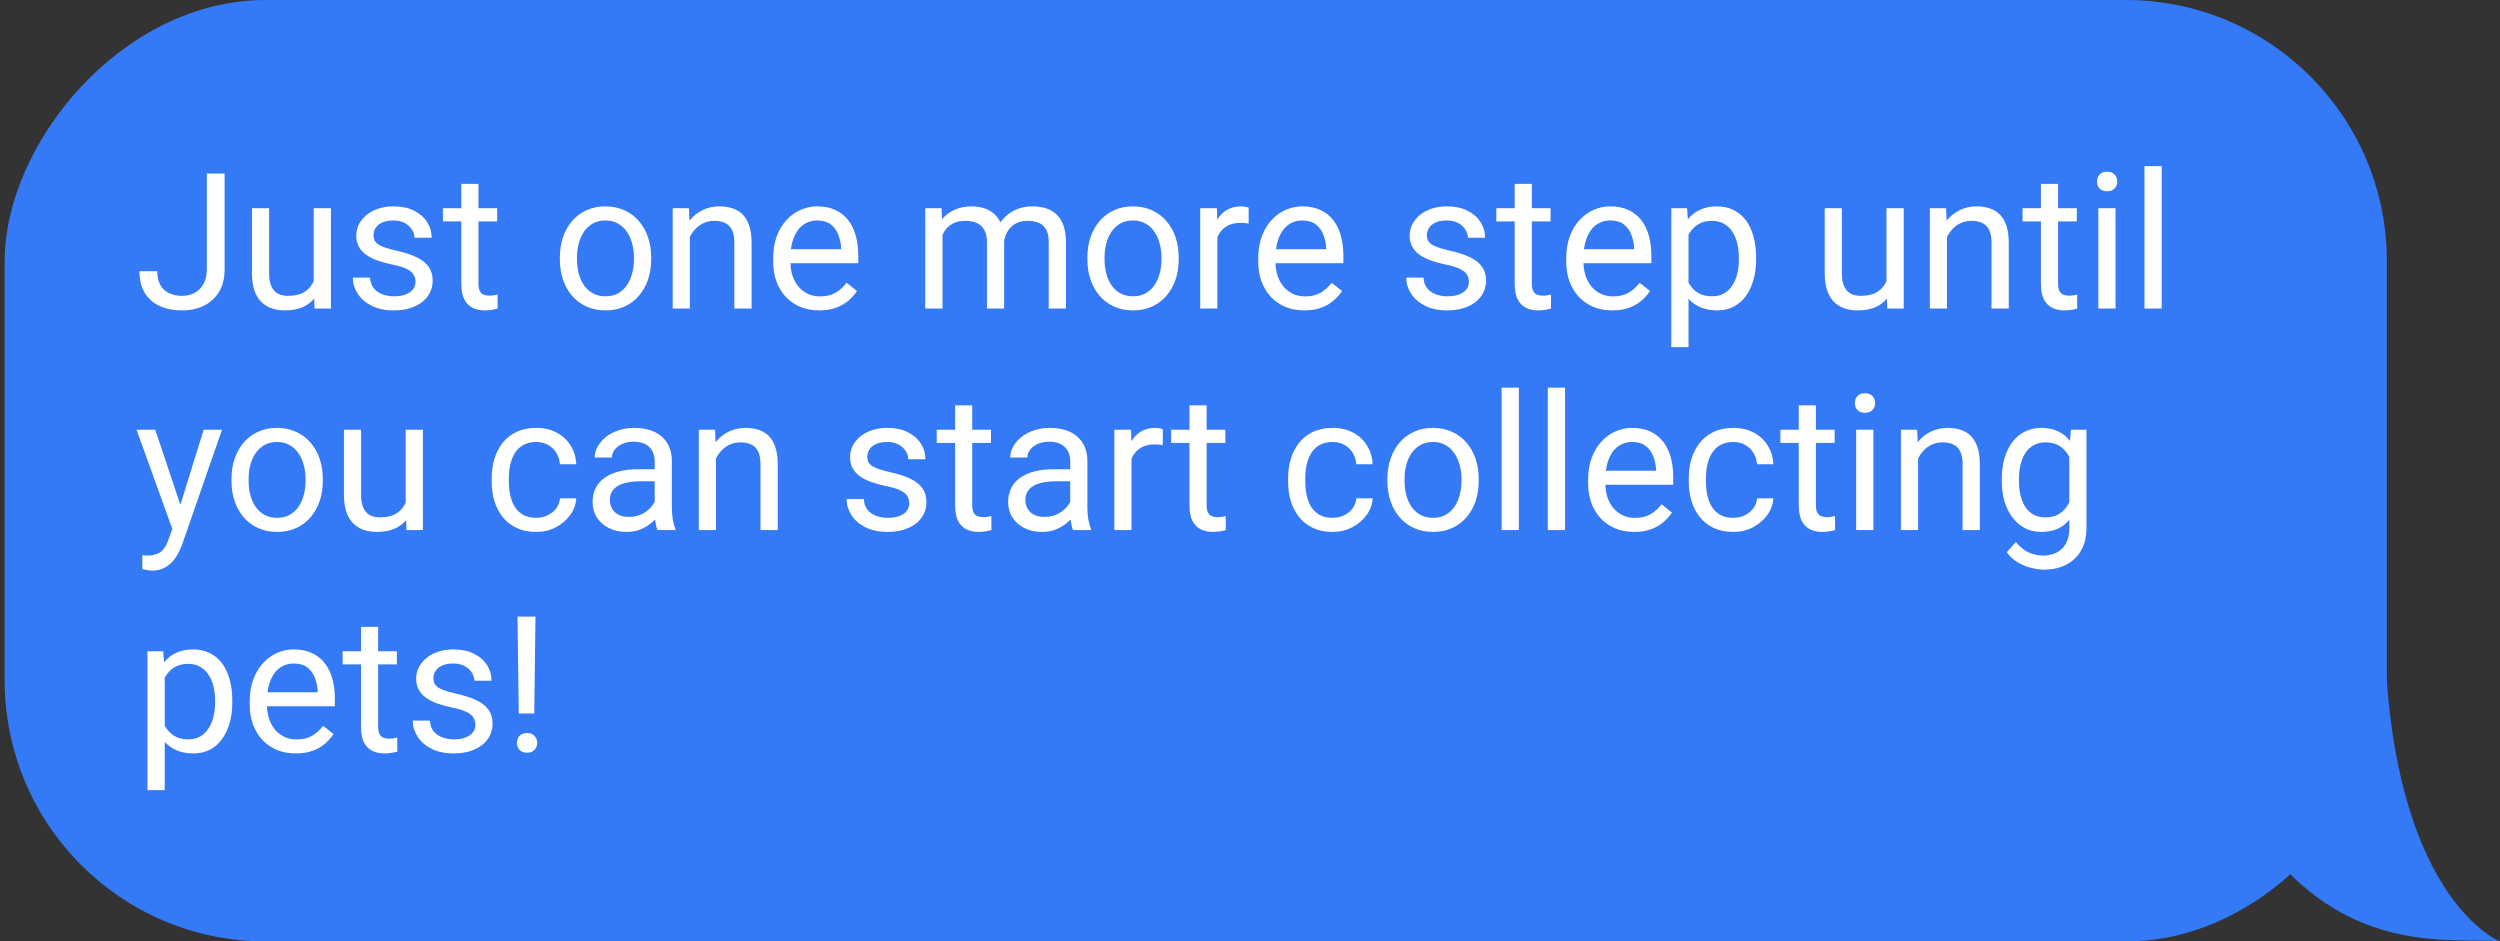 <svg width="316" height="119" viewBox="0 0 316 119" fill="none" xmlns="http://www.w3.org/2000/svg">
<rect x="0" y="0" width="316" height="119" fill="#333333" stroke="none"/>
<rect width="301.11" height="119" rx="33" transform="matrix(-1 0 0 1 301.699 0)" fill="#3479F6"/>
<path d="M316 119C316 119 299.911 112.753 301.5 72C297.925 79.607 280.758 102.22 290 111C300 120.5 311 118.5 316 119Z" fill="#3479F6"/>
<path d="M26.141 34.02V21.938H28.391V34.02C28.391 35.145 28.16 36.094 27.699 36.867C27.238 37.641 26.602 38.23 25.789 38.637C24.984 39.035 24.059 39.234 23.012 39.234C21.965 39.234 21.035 39.055 20.223 38.695C19.41 38.336 18.773 37.789 18.312 37.055C17.852 36.32 17.621 35.395 17.621 34.277H19.883C19.883 34.996 20.016 35.586 20.281 36.047C20.547 36.508 20.914 36.848 21.383 37.066C21.859 37.285 22.402 37.395 23.012 37.395C23.605 37.395 24.137 37.27 24.605 37.02C25.082 36.762 25.457 36.383 25.73 35.883C26.004 35.375 26.141 34.754 26.141 34.02ZM39.652 36.07V26.32H41.832V39H39.758L39.652 36.07ZM40.062 33.398L40.965 33.375C40.965 34.219 40.875 35 40.695 35.719C40.523 36.43 40.242 37.047 39.852 37.57C39.461 38.094 38.949 38.504 38.316 38.801C37.684 39.09 36.914 39.234 36.008 39.234C35.391 39.234 34.824 39.145 34.309 38.965C33.801 38.785 33.363 38.508 32.996 38.133C32.629 37.758 32.344 37.27 32.141 36.668C31.945 36.066 31.848 35.344 31.848 34.5V26.32H34.016V34.523C34.016 35.094 34.078 35.566 34.203 35.941C34.336 36.309 34.512 36.602 34.73 36.82C34.957 37.031 35.207 37.18 35.48 37.266C35.762 37.352 36.051 37.395 36.348 37.395C37.27 37.395 38 37.219 38.539 36.867C39.078 36.508 39.465 36.027 39.699 35.426C39.941 34.816 40.062 34.141 40.062 33.398ZM52.52 35.637C52.52 35.324 52.449 35.035 52.309 34.77C52.176 34.496 51.898 34.25 51.477 34.031C51.062 33.805 50.438 33.609 49.602 33.445C48.898 33.297 48.262 33.121 47.691 32.918C47.129 32.715 46.648 32.469 46.25 32.18C45.859 31.891 45.559 31.551 45.348 31.16C45.137 30.77 45.031 30.312 45.031 29.789C45.031 29.289 45.141 28.816 45.359 28.371C45.586 27.926 45.902 27.531 46.309 27.188C46.723 26.844 47.219 26.574 47.797 26.379C48.375 26.184 49.02 26.086 49.73 26.086C50.746 26.086 51.613 26.266 52.332 26.625C53.051 26.984 53.602 27.465 53.984 28.066C54.367 28.66 54.559 29.32 54.559 30.047H52.391C52.391 29.695 52.285 29.355 52.074 29.027C51.871 28.691 51.57 28.414 51.172 28.195C50.781 27.977 50.301 27.867 49.73 27.867C49.129 27.867 48.641 27.961 48.266 28.148C47.898 28.328 47.629 28.559 47.457 28.84C47.293 29.121 47.211 29.418 47.211 29.73C47.211 29.965 47.25 30.176 47.328 30.363C47.414 30.543 47.562 30.711 47.773 30.867C47.984 31.016 48.281 31.156 48.664 31.289C49.047 31.422 49.535 31.555 50.129 31.688C51.168 31.922 52.023 32.203 52.695 32.531C53.367 32.859 53.867 33.262 54.195 33.738C54.523 34.215 54.688 34.793 54.688 35.473C54.688 36.027 54.57 36.535 54.336 36.996C54.109 37.457 53.777 37.855 53.34 38.191C52.91 38.52 52.395 38.777 51.793 38.965C51.199 39.145 50.531 39.234 49.789 39.234C48.672 39.234 47.727 39.035 46.953 38.637C46.18 38.238 45.594 37.723 45.195 37.09C44.797 36.457 44.598 35.789 44.598 35.086H46.777C46.809 35.68 46.98 36.152 47.293 36.504C47.605 36.848 47.988 37.094 48.441 37.242C48.895 37.383 49.344 37.453 49.789 37.453C50.383 37.453 50.879 37.375 51.277 37.219C51.684 37.062 51.992 36.848 52.203 36.574C52.414 36.301 52.52 35.988 52.52 35.637ZM62.844 26.32V27.984H55.988V26.32H62.844ZM58.309 23.238H60.477V35.859C60.477 36.289 60.543 36.613 60.676 36.832C60.809 37.051 60.98 37.195 61.191 37.266C61.402 37.336 61.629 37.371 61.871 37.371C62.051 37.371 62.238 37.355 62.434 37.324C62.637 37.285 62.789 37.254 62.891 37.23L62.902 39C62.73 39.055 62.504 39.105 62.223 39.152C61.949 39.207 61.617 39.234 61.227 39.234C60.695 39.234 60.207 39.129 59.762 38.918C59.316 38.707 58.961 38.355 58.695 37.863C58.438 37.363 58.309 36.691 58.309 35.848V23.238ZM70.766 32.801V32.531C70.766 31.617 70.898 30.77 71.164 29.988C71.43 29.199 71.812 28.516 72.312 27.938C72.812 27.352 73.418 26.898 74.129 26.578C74.84 26.25 75.637 26.086 76.519 26.086C77.41 26.086 78.211 26.25 78.922 26.578C79.641 26.898 80.25 27.352 80.75 27.938C81.258 28.516 81.644 29.199 81.91 29.988C82.176 30.77 82.309 31.617 82.309 32.531V32.801C82.309 33.715 82.176 34.562 81.91 35.344C81.644 36.125 81.258 36.809 80.75 37.395C80.25 37.973 79.644 38.426 78.934 38.754C78.231 39.074 77.434 39.234 76.543 39.234C75.652 39.234 74.852 39.074 74.141 38.754C73.43 38.426 72.82 37.973 72.312 37.395C71.812 36.809 71.43 36.125 71.164 35.344C70.898 34.562 70.766 33.715 70.766 32.801ZM72.934 32.531V32.801C72.934 33.434 73.008 34.031 73.156 34.594C73.305 35.148 73.527 35.641 73.824 36.07C74.129 36.5 74.508 36.84 74.961 37.09C75.414 37.332 75.941 37.453 76.543 37.453C77.137 37.453 77.656 37.332 78.102 37.09C78.555 36.84 78.93 36.5 79.227 36.07C79.523 35.641 79.746 35.148 79.894 34.594C80.051 34.031 80.129 33.434 80.129 32.801V32.531C80.129 31.906 80.051 31.316 79.894 30.762C79.746 30.199 79.519 29.703 79.215 29.273C78.918 28.836 78.543 28.492 78.09 28.242C77.644 27.992 77.121 27.867 76.519 27.867C75.926 27.867 75.402 27.992 74.949 28.242C74.504 28.492 74.129 28.836 73.824 29.273C73.527 29.703 73.305 30.199 73.156 30.762C73.008 31.316 72.934 31.906 72.934 32.531ZM87.195 29.027V39H85.027V26.32H87.078L87.195 29.027ZM86.68 32.18L85.777 32.145C85.785 31.277 85.914 30.477 86.164 29.742C86.414 29 86.766 28.355 87.219 27.809C87.672 27.262 88.211 26.84 88.836 26.543C89.469 26.238 90.168 26.086 90.934 26.086C91.559 26.086 92.121 26.172 92.621 26.344C93.121 26.508 93.547 26.773 93.898 27.141C94.258 27.508 94.531 27.984 94.719 28.57C94.906 29.148 95 29.855 95 30.691V39H92.82V30.668C92.82 30.004 92.723 29.473 92.527 29.074C92.332 28.668 92.047 28.375 91.672 28.195C91.297 28.008 90.836 27.914 90.289 27.914C89.75 27.914 89.258 28.027 88.812 28.254C88.375 28.48 87.996 28.793 87.676 29.191C87.363 29.59 87.117 30.047 86.938 30.562C86.766 31.07 86.68 31.609 86.68 32.18ZM103.555 39.234C102.672 39.234 101.871 39.086 101.152 38.789C100.441 38.484 99.828 38.059 99.312 37.512C98.805 36.965 98.414 36.316 98.141 35.566C97.867 34.816 97.731 33.996 97.731 33.105V32.613C97.731 31.582 97.883 30.664 98.188 29.859C98.492 29.047 98.906 28.359 99.43 27.797C99.953 27.234 100.547 26.809 101.211 26.52C101.875 26.23 102.562 26.086 103.273 26.086C104.18 26.086 104.961 26.242 105.617 26.555C106.281 26.867 106.824 27.305 107.246 27.867C107.668 28.422 107.98 29.078 108.184 29.836C108.387 30.586 108.488 31.406 108.488 32.297V33.27H99.019V31.5H106.32V31.336C106.289 30.773 106.172 30.227 105.969 29.695C105.773 29.164 105.461 28.727 105.031 28.383C104.602 28.039 104.016 27.867 103.273 27.867C102.781 27.867 102.328 27.973 101.914 28.184C101.5 28.387 101.145 28.691 100.848 29.098C100.551 29.504 100.32 30 100.156 30.586C99.992 31.172 99.91 31.848 99.91 32.613V33.105C99.91 33.707 99.992 34.273 100.156 34.805C100.328 35.328 100.574 35.789 100.895 36.188C101.223 36.586 101.617 36.898 102.078 37.125C102.547 37.352 103.078 37.465 103.672 37.465C104.438 37.465 105.086 37.309 105.617 36.996C106.148 36.684 106.613 36.266 107.012 35.742L108.324 36.785C108.051 37.199 107.703 37.594 107.281 37.969C106.859 38.344 106.34 38.648 105.723 38.883C105.113 39.117 104.391 39.234 103.555 39.234ZM119.129 28.84V39H116.949V26.32H119.012L119.129 28.84ZM118.684 32.18L117.676 32.145C117.684 31.277 117.797 30.477 118.016 29.742C118.234 29 118.559 28.355 118.988 27.809C119.418 27.262 119.953 26.84 120.594 26.543C121.234 26.238 121.977 26.086 122.82 26.086C123.414 26.086 123.961 26.172 124.461 26.344C124.961 26.508 125.395 26.77 125.762 27.129C126.129 27.488 126.414 27.949 126.617 28.512C126.82 29.074 126.922 29.754 126.922 30.551V39H124.754V30.656C124.754 29.992 124.641 29.461 124.414 29.062C124.195 28.664 123.883 28.375 123.477 28.195C123.07 28.008 122.594 27.914 122.047 27.914C121.406 27.914 120.871 28.027 120.441 28.254C120.012 28.48 119.668 28.793 119.41 29.191C119.152 29.59 118.965 30.047 118.848 30.562C118.738 31.07 118.684 31.609 118.684 32.18ZM126.898 30.984L125.445 31.43C125.453 30.734 125.566 30.066 125.785 29.426C126.012 28.785 126.336 28.215 126.758 27.715C127.188 27.215 127.715 26.82 128.34 26.531C128.965 26.234 129.68 26.086 130.484 26.086C131.164 26.086 131.766 26.176 132.289 26.355C132.82 26.535 133.266 26.812 133.625 27.188C133.992 27.555 134.27 28.027 134.457 28.605C134.645 29.184 134.738 29.871 134.738 30.668V39H132.559V30.645C132.559 29.934 132.445 29.383 132.219 28.992C132 28.594 131.688 28.316 131.281 28.16C130.883 27.996 130.406 27.914 129.852 27.914C129.375 27.914 128.953 27.996 128.586 28.16C128.219 28.324 127.91 28.551 127.66 28.84C127.41 29.121 127.219 29.445 127.086 29.812C126.961 30.18 126.898 30.57 126.898 30.984ZM137.445 32.801V32.531C137.445 31.617 137.578 30.77 137.844 29.988C138.109 29.199 138.492 28.516 138.992 27.938C139.492 27.352 140.098 26.898 140.809 26.578C141.52 26.25 142.316 26.086 143.199 26.086C144.09 26.086 144.891 26.25 145.602 26.578C146.32 26.898 146.93 27.352 147.43 27.938C147.938 28.516 148.324 29.199 148.59 29.988C148.855 30.77 148.988 31.617 148.988 32.531V32.801C148.988 33.715 148.855 34.562 148.59 35.344C148.324 36.125 147.938 36.809 147.43 37.395C146.93 37.973 146.324 38.426 145.613 38.754C144.91 39.074 144.113 39.234 143.223 39.234C142.332 39.234 141.531 39.074 140.82 38.754C140.109 38.426 139.5 37.973 138.992 37.395C138.492 36.809 138.109 36.125 137.844 35.344C137.578 34.562 137.445 33.715 137.445 32.801ZM139.613 32.531V32.801C139.613 33.434 139.688 34.031 139.836 34.594C139.984 35.148 140.207 35.641 140.504 36.07C140.809 36.5 141.188 36.84 141.641 37.09C142.094 37.332 142.621 37.453 143.223 37.453C143.816 37.453 144.336 37.332 144.781 37.09C145.234 36.84 145.609 36.5 145.906 36.07C146.203 35.641 146.426 35.148 146.574 34.594C146.73 34.031 146.809 33.434 146.809 32.801V32.531C146.809 31.906 146.73 31.316 146.574 30.762C146.426 30.199 146.199 29.703 145.895 29.273C145.598 28.836 145.223 28.492 144.77 28.242C144.324 27.992 143.801 27.867 143.199 27.867C142.605 27.867 142.082 27.992 141.629 28.242C141.184 28.492 140.809 28.836 140.504 29.273C140.207 29.703 139.984 30.199 139.836 30.762C139.688 31.316 139.613 31.906 139.613 32.531ZM153.875 28.312V39H151.707V26.32H153.816L153.875 28.312ZM157.836 26.25L157.824 28.266C157.645 28.227 157.473 28.203 157.309 28.195C157.152 28.18 156.973 28.172 156.77 28.172C156.27 28.172 155.828 28.25 155.445 28.406C155.062 28.562 154.738 28.781 154.473 29.062C154.207 29.344 153.996 29.68 153.84 30.07C153.691 30.453 153.594 30.875 153.547 31.336L152.938 31.688C152.938 30.922 153.012 30.203 153.16 29.531C153.316 28.859 153.555 28.266 153.875 27.75C154.195 27.227 154.602 26.82 155.094 26.531C155.594 26.234 156.188 26.086 156.875 26.086C157.031 26.086 157.211 26.105 157.414 26.145C157.617 26.176 157.758 26.211 157.836 26.25ZM164.867 39.234C163.984 39.234 163.184 39.086 162.465 38.789C161.754 38.484 161.141 38.059 160.625 37.512C160.117 36.965 159.727 36.316 159.453 35.566C159.18 34.816 159.043 33.996 159.043 33.105V32.613C159.043 31.582 159.195 30.664 159.5 29.859C159.805 29.047 160.219 28.359 160.742 27.797C161.266 27.234 161.859 26.809 162.523 26.52C163.188 26.23 163.875 26.086 164.586 26.086C165.492 26.086 166.273 26.242 166.93 26.555C167.594 26.867 168.137 27.305 168.559 27.867C168.98 28.422 169.293 29.078 169.496 29.836C169.699 30.586 169.801 31.406 169.801 32.297V33.27H160.332V31.5H167.633V31.336C167.602 30.773 167.484 30.227 167.281 29.695C167.086 29.164 166.773 28.727 166.344 28.383C165.914 28.039 165.328 27.867 164.586 27.867C164.094 27.867 163.641 27.973 163.227 28.184C162.812 28.387 162.457 28.691 162.16 29.098C161.863 29.504 161.633 30 161.469 30.586C161.305 31.172 161.223 31.848 161.223 32.613V33.105C161.223 33.707 161.305 34.273 161.469 34.805C161.641 35.328 161.887 35.789 162.207 36.188C162.535 36.586 162.93 36.898 163.391 37.125C163.859 37.352 164.391 37.465 164.984 37.465C165.75 37.465 166.398 37.309 166.93 36.996C167.461 36.684 167.926 36.266 168.324 35.742L169.637 36.785C169.363 37.199 169.016 37.594 168.594 37.969C168.172 38.344 167.652 38.648 167.035 38.883C166.426 39.117 165.703 39.234 164.867 39.234ZM185.668 35.637C185.668 35.324 185.598 35.035 185.457 34.77C185.324 34.496 185.047 34.25 184.625 34.031C184.211 33.805 183.586 33.609 182.75 33.445C182.047 33.297 181.41 33.121 180.84 32.918C180.277 32.715 179.797 32.469 179.398 32.18C179.008 31.891 178.707 31.551 178.496 31.16C178.285 30.77 178.18 30.312 178.18 29.789C178.18 29.289 178.289 28.816 178.508 28.371C178.734 27.926 179.051 27.531 179.457 27.188C179.871 26.844 180.367 26.574 180.945 26.379C181.523 26.184 182.168 26.086 182.879 26.086C183.895 26.086 184.762 26.266 185.48 26.625C186.199 26.984 186.75 27.465 187.133 28.066C187.516 28.66 187.707 29.32 187.707 30.047H185.539C185.539 29.695 185.434 29.355 185.223 29.027C185.02 28.691 184.719 28.414 184.32 28.195C183.93 27.977 183.449 27.867 182.879 27.867C182.277 27.867 181.789 27.961 181.414 28.148C181.047 28.328 180.777 28.559 180.605 28.84C180.441 29.121 180.359 29.418 180.359 29.73C180.359 29.965 180.398 30.176 180.477 30.363C180.562 30.543 180.711 30.711 180.922 30.867C181.133 31.016 181.43 31.156 181.812 31.289C182.195 31.422 182.684 31.555 183.277 31.688C184.316 31.922 185.172 32.203 185.844 32.531C186.516 32.859 187.016 33.262 187.344 33.738C187.672 34.215 187.836 34.793 187.836 35.473C187.836 36.027 187.719 36.535 187.484 36.996C187.258 37.457 186.926 37.855 186.488 38.191C186.059 38.52 185.543 38.777 184.941 38.965C184.348 39.145 183.68 39.234 182.938 39.234C181.82 39.234 180.875 39.035 180.102 38.637C179.328 38.238 178.742 37.723 178.344 37.09C177.945 36.457 177.746 35.789 177.746 35.086H179.926C179.957 35.68 180.129 36.152 180.441 36.504C180.754 36.848 181.137 37.094 181.59 37.242C182.043 37.383 182.492 37.453 182.938 37.453C183.531 37.453 184.027 37.375 184.426 37.219C184.832 37.062 185.141 36.848 185.352 36.574C185.562 36.301 185.668 35.988 185.668 35.637ZM195.992 26.32V27.984H189.137V26.32H195.992ZM191.457 23.238H193.625V35.859C193.625 36.289 193.691 36.613 193.824 36.832C193.957 37.051 194.129 37.195 194.34 37.266C194.551 37.336 194.777 37.371 195.02 37.371C195.199 37.371 195.387 37.355 195.582 37.324C195.785 37.285 195.938 37.254 196.039 37.23L196.051 39C195.879 39.055 195.652 39.105 195.371 39.152C195.098 39.207 194.766 39.234 194.375 39.234C193.844 39.234 193.355 39.129 192.91 38.918C192.465 38.707 192.109 38.355 191.844 37.863C191.586 37.363 191.457 36.691 191.457 35.848V23.238ZM203.797 39.234C202.914 39.234 202.113 39.086 201.395 38.789C200.684 38.484 200.07 38.059 199.555 37.512C199.047 36.965 198.656 36.316 198.383 35.566C198.109 34.816 197.973 33.996 197.973 33.105V32.613C197.973 31.582 198.125 30.664 198.43 29.859C198.734 29.047 199.148 28.359 199.672 27.797C200.195 27.234 200.789 26.809 201.453 26.52C202.117 26.23 202.805 26.086 203.516 26.086C204.422 26.086 205.203 26.242 205.859 26.555C206.523 26.867 207.066 27.305 207.488 27.867C207.91 28.422 208.223 29.078 208.426 29.836C208.629 30.586 208.73 31.406 208.73 32.297V33.27H199.262V31.5H206.562V31.336C206.531 30.773 206.414 30.227 206.211 29.695C206.016 29.164 205.703 28.727 205.273 28.383C204.844 28.039 204.258 27.867 203.516 27.867C203.023 27.867 202.57 27.973 202.156 28.184C201.742 28.387 201.387 28.691 201.09 29.098C200.793 29.504 200.562 30 200.398 30.586C200.234 31.172 200.152 31.848 200.152 32.613V33.105C200.152 33.707 200.234 34.273 200.398 34.805C200.57 35.328 200.816 35.789 201.137 36.188C201.465 36.586 201.859 36.898 202.32 37.125C202.789 37.352 203.32 37.465 203.914 37.465C204.68 37.465 205.328 37.309 205.859 36.996C206.391 36.684 206.855 36.266 207.254 35.742L208.566 36.785C208.293 37.199 207.945 37.594 207.523 37.969C207.102 38.344 206.582 38.648 205.965 38.883C205.355 39.117 204.633 39.234 203.797 39.234ZM213.43 28.758V43.875H211.25V26.32H213.242L213.43 28.758ZM221.973 32.555V32.801C221.973 33.723 221.863 34.578 221.645 35.367C221.426 36.148 221.105 36.828 220.684 37.406C220.27 37.984 219.758 38.434 219.148 38.754C218.539 39.074 217.84 39.234 217.051 39.234C216.246 39.234 215.535 39.102 214.918 38.836C214.301 38.57 213.777 38.184 213.348 37.676C212.918 37.168 212.574 36.559 212.316 35.848C212.066 35.137 211.895 34.336 211.801 33.445V32.133C211.895 31.195 212.07 30.355 212.328 29.613C212.586 28.871 212.926 28.238 213.348 27.715C213.777 27.184 214.297 26.781 214.906 26.508C215.516 26.227 216.219 26.086 217.016 26.086C217.812 26.086 218.52 26.242 219.137 26.555C219.754 26.859 220.273 27.297 220.695 27.867C221.117 28.438 221.434 29.121 221.645 29.918C221.863 30.707 221.973 31.586 221.973 32.555ZM219.793 32.801V32.555C219.793 31.922 219.727 31.328 219.594 30.773C219.461 30.211 219.254 29.719 218.973 29.297C218.699 28.867 218.348 28.531 217.918 28.289C217.488 28.039 216.977 27.914 216.383 27.914C215.836 27.914 215.359 28.008 214.953 28.195C214.555 28.383 214.215 28.637 213.934 28.957C213.652 29.27 213.422 29.629 213.242 30.035C213.07 30.434 212.941 30.848 212.855 31.277V34.312C213.012 34.859 213.23 35.375 213.512 35.859C213.793 36.336 214.168 36.723 214.637 37.02C215.105 37.309 215.695 37.453 216.406 37.453C216.992 37.453 217.496 37.332 217.918 37.09C218.348 36.84 218.699 36.5 218.973 36.07C219.254 35.641 219.461 35.148 219.594 34.594C219.727 34.031 219.793 33.434 219.793 32.801ZM238.449 36.07V26.32H240.629V39H238.555L238.449 36.07ZM238.859 33.398L239.762 33.375C239.762 34.219 239.672 35 239.492 35.719C239.32 36.43 239.039 37.047 238.648 37.57C238.258 38.094 237.746 38.504 237.113 38.801C236.48 39.09 235.711 39.234 234.805 39.234C234.188 39.234 233.621 39.145 233.105 38.965C232.598 38.785 232.16 38.508 231.793 38.133C231.426 37.758 231.141 37.27 230.938 36.668C230.742 36.066 230.645 35.344 230.645 34.5V26.32H232.812V34.523C232.812 35.094 232.875 35.566 233 35.941C233.133 36.309 233.309 36.602 233.527 36.82C233.754 37.031 234.004 37.18 234.277 37.266C234.559 37.352 234.848 37.395 235.145 37.395C236.066 37.395 236.797 37.219 237.336 36.867C237.875 36.508 238.262 36.027 238.496 35.426C238.738 34.816 238.859 34.141 238.859 33.398ZM246.102 29.027V39H243.934V26.32H245.984L246.102 29.027ZM245.586 32.18L244.684 32.145C244.691 31.277 244.82 30.477 245.07 29.742C245.32 29 245.672 28.355 246.125 27.809C246.578 27.262 247.117 26.84 247.742 26.543C248.375 26.238 249.074 26.086 249.84 26.086C250.465 26.086 251.027 26.172 251.527 26.344C252.027 26.508 252.453 26.773 252.805 27.141C253.164 27.508 253.438 27.984 253.625 28.57C253.812 29.148 253.906 29.855 253.906 30.691V39H251.727V30.668C251.727 30.004 251.629 29.473 251.434 29.074C251.238 28.668 250.953 28.375 250.578 28.195C250.203 28.008 249.742 27.914 249.195 27.914C248.656 27.914 248.164 28.027 247.719 28.254C247.281 28.48 246.902 28.793 246.582 29.191C246.27 29.59 246.023 30.047 245.844 30.562C245.672 31.07 245.586 31.609 245.586 32.18ZM262.508 26.32V27.984H255.652V26.32H262.508ZM257.973 23.238H260.141V35.859C260.141 36.289 260.207 36.613 260.34 36.832C260.473 37.051 260.645 37.195 260.855 37.266C261.066 37.336 261.293 37.371 261.535 37.371C261.715 37.371 261.902 37.355 262.098 37.324C262.301 37.285 262.453 37.254 262.555 37.23L262.566 39C262.395 39.055 262.168 39.105 261.887 39.152C261.613 39.207 261.281 39.234 260.891 39.234C260.359 39.234 259.871 39.129 259.426 38.918C258.98 38.707 258.625 38.355 258.359 37.863C258.102 37.363 257.973 36.691 257.973 35.848V23.238ZM267.406 26.32V39H265.227V26.32H267.406ZM265.062 22.957C265.062 22.605 265.168 22.309 265.379 22.066C265.598 21.824 265.918 21.703 266.34 21.703C266.754 21.703 267.07 21.824 267.289 22.066C267.516 22.309 267.629 22.605 267.629 22.957C267.629 23.293 267.516 23.582 267.289 23.824C267.07 24.059 266.754 24.176 266.34 24.176C265.918 24.176 265.598 24.059 265.379 23.824C265.168 23.582 265.062 23.293 265.062 22.957ZM273.242 21V39H271.062V21H273.242ZM22.215 65.688L25.742 54.32H28.062L22.977 68.957C22.859 69.269 22.703 69.606 22.508 69.965C22.32 70.332 22.078 70.68 21.781 71.008C21.484 71.336 21.125 71.602 20.703 71.805C20.289 72.016 19.793 72.121 19.215 72.121C19.043 72.121 18.824 72.098 18.559 72.051C18.293 72.004 18.105 71.965 17.996 71.934L17.984 70.176C18.047 70.184 18.145 70.191 18.277 70.199C18.418 70.215 18.516 70.223 18.57 70.223C19.062 70.223 19.48 70.156 19.824 70.023C20.168 69.898 20.457 69.684 20.691 69.379C20.934 69.082 21.141 68.672 21.312 68.148L22.215 65.688ZM19.625 54.32L22.918 64.164L23.48 66.449L21.922 67.246L17.258 54.32H19.625ZM29.258 60.801V60.531C29.258 59.617 29.391 58.77 29.656 57.988C29.922 57.199 30.305 56.516 30.805 55.938C31.305 55.352 31.91 54.898 32.621 54.578C33.332 54.25 34.129 54.086 35.012 54.086C35.902 54.086 36.703 54.25 37.414 54.578C38.133 54.898 38.742 55.352 39.242 55.938C39.75 56.516 40.137 57.199 40.402 57.988C40.668 58.77 40.801 59.617 40.801 60.531V60.801C40.801 61.715 40.668 62.562 40.402 63.344C40.137 64.125 39.75 64.809 39.242 65.394C38.742 65.973 38.137 66.426 37.426 66.754C36.723 67.074 35.926 67.234 35.035 67.234C34.145 67.234 33.344 67.074 32.633 66.754C31.922 66.426 31.312 65.973 30.805 65.394C30.305 64.809 29.922 64.125 29.656 63.344C29.391 62.562 29.258 61.715 29.258 60.801ZM31.426 60.531V60.801C31.426 61.434 31.5 62.031 31.648 62.594C31.797 63.148 32.02 63.641 32.316 64.07C32.621 64.5 33 64.84 33.453 65.09C33.906 65.332 34.434 65.453 35.035 65.453C35.629 65.453 36.148 65.332 36.594 65.09C37.047 64.84 37.422 64.5 37.719 64.07C38.016 63.641 38.238 63.148 38.387 62.594C38.543 62.031 38.621 61.434 38.621 60.801V60.531C38.621 59.906 38.543 59.316 38.387 58.762C38.238 58.199 38.012 57.703 37.707 57.273C37.41 56.836 37.035 56.492 36.582 56.242C36.137 55.992 35.613 55.867 35.012 55.867C34.418 55.867 33.895 55.992 33.441 56.242C32.996 56.492 32.621 56.836 32.316 57.273C32.02 57.703 31.797 58.199 31.648 58.762C31.5 59.316 31.426 59.906 31.426 60.531ZM51.277 64.07V54.32H53.457V67H51.383L51.277 64.07ZM51.688 61.398L52.59 61.375C52.59 62.219 52.5 63 52.32 63.719C52.148 64.43 51.867 65.047 51.477 65.57C51.086 66.094 50.574 66.504 49.941 66.801C49.309 67.09 48.539 67.234 47.633 67.234C47.016 67.234 46.449 67.144 45.934 66.965C45.426 66.785 44.988 66.508 44.621 66.133C44.254 65.758 43.969 65.269 43.766 64.668C43.57 64.066 43.473 63.344 43.473 62.5V54.32H45.641V62.523C45.641 63.094 45.703 63.566 45.828 63.941C45.961 64.309 46.137 64.602 46.355 64.82C46.582 65.031 46.832 65.18 47.105 65.266C47.387 65.352 47.676 65.394 47.973 65.394C48.895 65.394 49.625 65.219 50.164 64.867C50.703 64.508 51.09 64.027 51.324 63.426C51.566 62.816 51.688 62.141 51.688 61.398ZM67.789 65.453C68.305 65.453 68.781 65.348 69.219 65.137C69.656 64.926 70.016 64.637 70.297 64.269C70.578 63.895 70.738 63.469 70.777 62.992H72.84C72.801 63.742 72.547 64.441 72.078 65.09C71.617 65.731 71.012 66.25 70.262 66.648C69.512 67.039 68.688 67.234 67.789 67.234C66.836 67.234 66.004 67.066 65.293 66.731C64.59 66.394 64.004 65.934 63.535 65.348C63.074 64.762 62.727 64.09 62.492 63.332C62.266 62.566 62.152 61.758 62.152 60.906V60.414C62.152 59.562 62.266 58.758 62.492 58C62.727 57.234 63.074 56.559 63.535 55.973C64.004 55.387 64.59 54.926 65.293 54.59C66.004 54.254 66.836 54.086 67.789 54.086C68.781 54.086 69.648 54.289 70.391 54.695C71.133 55.094 71.715 55.641 72.137 56.336C72.566 57.023 72.801 57.805 72.84 58.68H70.777C70.738 58.156 70.59 57.684 70.332 57.262C70.082 56.84 69.738 56.504 69.301 56.254C68.871 55.996 68.367 55.867 67.789 55.867C67.125 55.867 66.566 56 66.113 56.266C65.668 56.523 65.312 56.875 65.047 57.32C64.789 57.758 64.602 58.246 64.484 58.785C64.375 59.316 64.32 59.859 64.32 60.414V60.906C64.32 61.461 64.375 62.008 64.484 62.547C64.594 63.086 64.777 63.574 65.035 64.012C65.301 64.449 65.656 64.801 66.102 65.066C66.555 65.324 67.117 65.453 67.789 65.453ZM82.754 64.832V58.305C82.754 57.805 82.652 57.371 82.449 57.004C82.254 56.629 81.957 56.34 81.559 56.137C81.16 55.934 80.668 55.832 80.082 55.832C79.535 55.832 79.055 55.926 78.641 56.113C78.234 56.301 77.914 56.547 77.68 56.852C77.453 57.156 77.34 57.484 77.34 57.836H75.172C75.172 57.383 75.289 56.934 75.523 56.488C75.758 56.043 76.094 55.641 76.531 55.281C76.977 54.914 77.508 54.625 78.125 54.414C78.75 54.195 79.445 54.086 80.211 54.086C81.133 54.086 81.945 54.242 82.648 54.555C83.359 54.867 83.914 55.34 84.312 55.973C84.719 56.598 84.922 57.383 84.922 58.328V64.234C84.922 64.656 84.957 65.106 85.027 65.582C85.106 66.059 85.219 66.469 85.367 66.812V67H83.106C82.996 66.75 82.91 66.418 82.848 66.004C82.785 65.582 82.754 65.191 82.754 64.832ZM83.129 59.312L83.152 60.836H80.961C80.344 60.836 79.793 60.887 79.309 60.988C78.824 61.082 78.418 61.227 78.09 61.422C77.762 61.617 77.512 61.863 77.34 62.16C77.168 62.449 77.082 62.789 77.082 63.18C77.082 63.578 77.172 63.941 77.352 64.269C77.531 64.598 77.801 64.859 78.16 65.055C78.527 65.242 78.977 65.336 79.508 65.336C80.172 65.336 80.758 65.195 81.266 64.914C81.773 64.633 82.176 64.289 82.473 63.883C82.777 63.477 82.941 63.082 82.965 62.699L83.891 63.742C83.836 64.07 83.688 64.434 83.445 64.832C83.203 65.231 82.879 65.613 82.473 65.981C82.074 66.34 81.598 66.641 81.043 66.883C80.496 67.117 79.879 67.234 79.191 67.234C78.332 67.234 77.578 67.066 76.93 66.731C76.289 66.394 75.789 65.945 75.43 65.383C75.078 64.812 74.902 64.176 74.902 63.473C74.902 62.793 75.035 62.195 75.301 61.68C75.566 61.156 75.949 60.723 76.449 60.379C76.949 60.027 77.551 59.762 78.254 59.582C78.957 59.402 79.742 59.312 80.609 59.312H83.129ZM90.5 57.027V67H88.332V54.32H90.383L90.5 57.027ZM89.984 60.18L89.082 60.145C89.09 59.277 89.219 58.477 89.469 57.742C89.719 57 90.07 56.355 90.523 55.809C90.977 55.262 91.516 54.84 92.141 54.543C92.773 54.238 93.473 54.086 94.238 54.086C94.863 54.086 95.426 54.172 95.926 54.344C96.426 54.508 96.852 54.773 97.203 55.141C97.562 55.508 97.836 55.984 98.023 56.57C98.211 57.148 98.305 57.855 98.305 58.691V67H96.125V58.668C96.125 58.004 96.027 57.473 95.832 57.074C95.637 56.668 95.352 56.375 94.977 56.195C94.602 56.008 94.141 55.914 93.594 55.914C93.055 55.914 92.562 56.027 92.117 56.254C91.68 56.48 91.301 56.793 90.981 57.191C90.668 57.59 90.422 58.047 90.242 58.562C90.07 59.07 89.984 59.609 89.984 60.18ZM114.934 63.637C114.934 63.324 114.863 63.035 114.723 62.77C114.59 62.496 114.312 62.25 113.891 62.031C113.477 61.805 112.852 61.609 112.016 61.445C111.312 61.297 110.676 61.121 110.105 60.918C109.543 60.715 109.062 60.469 108.664 60.18C108.273 59.891 107.973 59.551 107.762 59.16C107.551 58.77 107.445 58.312 107.445 57.789C107.445 57.289 107.555 56.816 107.773 56.371C108 55.926 108.316 55.531 108.723 55.188C109.137 54.844 109.633 54.574 110.211 54.379C110.789 54.184 111.434 54.086 112.145 54.086C113.16 54.086 114.027 54.266 114.746 54.625C115.465 54.984 116.016 55.465 116.398 56.066C116.781 56.66 116.973 57.32 116.973 58.047H114.805C114.805 57.695 114.699 57.355 114.488 57.027C114.285 56.691 113.984 56.414 113.586 56.195C113.195 55.977 112.715 55.867 112.145 55.867C111.543 55.867 111.055 55.961 110.68 56.148C110.312 56.328 110.043 56.559 109.871 56.84C109.707 57.121 109.625 57.418 109.625 57.73C109.625 57.965 109.664 58.176 109.742 58.363C109.828 58.543 109.977 58.711 110.188 58.867C110.398 59.016 110.695 59.156 111.078 59.289C111.461 59.422 111.949 59.555 112.543 59.688C113.582 59.922 114.438 60.203 115.109 60.531C115.781 60.859 116.281 61.262 116.609 61.738C116.938 62.215 117.102 62.793 117.102 63.473C117.102 64.027 116.984 64.535 116.75 64.996C116.523 65.457 116.191 65.856 115.754 66.191C115.324 66.519 114.809 66.777 114.207 66.965C113.613 67.144 112.945 67.234 112.203 67.234C111.086 67.234 110.141 67.035 109.367 66.637C108.594 66.238 108.008 65.723 107.609 65.09C107.211 64.457 107.012 63.789 107.012 63.086H109.191C109.223 63.68 109.395 64.152 109.707 64.504C110.02 64.848 110.402 65.094 110.855 65.242C111.309 65.383 111.758 65.453 112.203 65.453C112.797 65.453 113.293 65.375 113.691 65.219C114.098 65.062 114.406 64.848 114.617 64.574C114.828 64.301 114.934 63.988 114.934 63.637ZM125.258 54.32V55.984H118.402V54.32H125.258ZM120.723 51.238H122.891V63.859C122.891 64.289 122.957 64.613 123.09 64.832C123.223 65.051 123.395 65.195 123.605 65.266C123.816 65.336 124.043 65.371 124.285 65.371C124.465 65.371 124.652 65.356 124.848 65.324C125.051 65.285 125.203 65.254 125.305 65.231L125.316 67C125.145 67.055 124.918 67.106 124.637 67.152C124.363 67.207 124.031 67.234 123.641 67.234C123.109 67.234 122.621 67.129 122.176 66.918C121.73 66.707 121.375 66.356 121.109 65.863C120.852 65.363 120.723 64.691 120.723 63.848V51.238ZM135.277 64.832V58.305C135.277 57.805 135.176 57.371 134.973 57.004C134.777 56.629 134.48 56.34 134.082 56.137C133.684 55.934 133.191 55.832 132.605 55.832C132.059 55.832 131.578 55.926 131.164 56.113C130.758 56.301 130.438 56.547 130.203 56.852C129.977 57.156 129.863 57.484 129.863 57.836H127.695C127.695 57.383 127.812 56.934 128.047 56.488C128.281 56.043 128.617 55.641 129.055 55.281C129.5 54.914 130.031 54.625 130.648 54.414C131.273 54.195 131.969 54.086 132.734 54.086C133.656 54.086 134.469 54.242 135.172 54.555C135.883 54.867 136.438 55.34 136.836 55.973C137.242 56.598 137.445 57.383 137.445 58.328V64.234C137.445 64.656 137.48 65.106 137.551 65.582C137.629 66.059 137.742 66.469 137.891 66.812V67H135.629C135.52 66.75 135.434 66.418 135.371 66.004C135.309 65.582 135.277 65.191 135.277 64.832ZM135.652 59.312L135.676 60.836H133.484C132.867 60.836 132.316 60.887 131.832 60.988C131.348 61.082 130.941 61.227 130.613 61.422C130.285 61.617 130.035 61.863 129.863 62.16C129.691 62.449 129.605 62.789 129.605 63.18C129.605 63.578 129.695 63.941 129.875 64.269C130.055 64.598 130.324 64.859 130.684 65.055C131.051 65.242 131.5 65.336 132.031 65.336C132.695 65.336 133.281 65.195 133.789 64.914C134.297 64.633 134.699 64.289 134.996 63.883C135.301 63.477 135.465 63.082 135.488 62.699L136.414 63.742C136.359 64.07 136.211 64.434 135.969 64.832C135.727 65.231 135.402 65.613 134.996 65.981C134.598 66.34 134.121 66.641 133.566 66.883C133.02 67.117 132.402 67.234 131.715 67.234C130.855 67.234 130.102 67.066 129.453 66.731C128.812 66.394 128.312 65.945 127.953 65.383C127.602 64.812 127.426 64.176 127.426 63.473C127.426 62.793 127.559 62.195 127.824 61.68C128.09 61.156 128.473 60.723 128.973 60.379C129.473 60.027 130.074 59.762 130.777 59.582C131.48 59.402 132.266 59.312 133.133 59.312H135.652ZM143.023 56.312V67H140.855V54.32H142.965L143.023 56.312ZM146.984 54.25L146.973 56.266C146.793 56.227 146.621 56.203 146.457 56.195C146.301 56.18 146.121 56.172 145.918 56.172C145.418 56.172 144.977 56.25 144.594 56.406C144.211 56.562 143.887 56.781 143.621 57.062C143.355 57.344 143.145 57.68 142.988 58.07C142.84 58.453 142.742 58.875 142.695 59.336L142.086 59.688C142.086 58.922 142.16 58.203 142.309 57.531C142.465 56.859 142.703 56.266 143.023 55.75C143.344 55.227 143.75 54.82 144.242 54.531C144.742 54.234 145.336 54.086 146.023 54.086C146.18 54.086 146.359 54.105 146.562 54.145C146.766 54.176 146.906 54.211 146.984 54.25ZM154.883 54.32V55.984H148.027V54.32H154.883ZM150.348 51.238H152.516V63.859C152.516 64.289 152.582 64.613 152.715 64.832C152.848 65.051 153.02 65.195 153.23 65.266C153.441 65.336 153.668 65.371 153.91 65.371C154.09 65.371 154.277 65.356 154.473 65.324C154.676 65.285 154.828 65.254 154.93 65.231L154.941 67C154.77 67.055 154.543 67.106 154.262 67.152C153.988 67.207 153.656 67.234 153.266 67.234C152.734 67.234 152.246 67.129 151.801 66.918C151.355 66.707 151 66.356 150.734 65.863C150.477 65.363 150.348 64.691 150.348 63.848V51.238ZM168.453 65.453C168.969 65.453 169.445 65.348 169.883 65.137C170.32 64.926 170.68 64.637 170.961 64.269C171.242 63.895 171.402 63.469 171.441 62.992H173.504C173.465 63.742 173.211 64.441 172.742 65.09C172.281 65.731 171.676 66.25 170.926 66.648C170.176 67.039 169.352 67.234 168.453 67.234C167.5 67.234 166.668 67.066 165.957 66.731C165.254 66.394 164.668 65.934 164.199 65.348C163.738 64.762 163.391 64.09 163.156 63.332C162.93 62.566 162.816 61.758 162.816 60.906V60.414C162.816 59.562 162.93 58.758 163.156 58C163.391 57.234 163.738 56.559 164.199 55.973C164.668 55.387 165.254 54.926 165.957 54.59C166.668 54.254 167.5 54.086 168.453 54.086C169.445 54.086 170.312 54.289 171.055 54.695C171.797 55.094 172.379 55.641 172.801 56.336C173.23 57.023 173.465 57.805 173.504 58.68H171.441C171.402 58.156 171.254 57.684 170.996 57.262C170.746 56.84 170.402 56.504 169.965 56.254C169.535 55.996 169.031 55.867 168.453 55.867C167.789 55.867 167.23 56 166.777 56.266C166.332 56.523 165.977 56.875 165.711 57.32C165.453 57.758 165.266 58.246 165.148 58.785C165.039 59.316 164.984 59.859 164.984 60.414V60.906C164.984 61.461 165.039 62.008 165.148 62.547C165.258 63.086 165.441 63.574 165.699 64.012C165.965 64.449 166.32 64.801 166.766 65.066C167.219 65.324 167.781 65.453 168.453 65.453ZM175.367 60.801V60.531C175.367 59.617 175.5 58.77 175.766 57.988C176.031 57.199 176.414 56.516 176.914 55.938C177.414 55.352 178.02 54.898 178.73 54.578C179.441 54.25 180.238 54.086 181.121 54.086C182.012 54.086 182.812 54.25 183.523 54.578C184.242 54.898 184.852 55.352 185.352 55.938C185.859 56.516 186.246 57.199 186.512 57.988C186.777 58.77 186.91 59.617 186.91 60.531V60.801C186.91 61.715 186.777 62.562 186.512 63.344C186.246 64.125 185.859 64.809 185.352 65.394C184.852 65.973 184.246 66.426 183.535 66.754C182.832 67.074 182.035 67.234 181.145 67.234C180.254 67.234 179.453 67.074 178.742 66.754C178.031 66.426 177.422 65.973 176.914 65.394C176.414 64.809 176.031 64.125 175.766 63.344C175.5 62.562 175.367 61.715 175.367 60.801ZM177.535 60.531V60.801C177.535 61.434 177.609 62.031 177.758 62.594C177.906 63.148 178.129 63.641 178.426 64.07C178.73 64.5 179.109 64.84 179.562 65.09C180.016 65.332 180.543 65.453 181.145 65.453C181.738 65.453 182.258 65.332 182.703 65.09C183.156 64.84 183.531 64.5 183.828 64.07C184.125 63.641 184.348 63.148 184.496 62.594C184.652 62.031 184.73 61.434 184.73 60.801V60.531C184.73 59.906 184.652 59.316 184.496 58.762C184.348 58.199 184.121 57.703 183.816 57.273C183.52 56.836 183.145 56.492 182.691 56.242C182.246 55.992 181.723 55.867 181.121 55.867C180.527 55.867 180.004 55.992 179.551 56.242C179.105 56.492 178.73 56.836 178.426 57.273C178.129 57.703 177.906 58.199 177.758 58.762C177.609 59.316 177.535 59.906 177.535 60.531ZM191.984 49V67H189.805V49H191.984ZM197.82 49V67H195.641V49H197.82ZM206.562 67.234C205.68 67.234 204.879 67.086 204.16 66.789C203.449 66.484 202.836 66.059 202.32 65.512C201.812 64.965 201.422 64.316 201.148 63.566C200.875 62.816 200.738 61.996 200.738 61.105V60.613C200.738 59.582 200.891 58.664 201.195 57.859C201.5 57.047 201.914 56.359 202.438 55.797C202.961 55.234 203.555 54.809 204.219 54.52C204.883 54.23 205.57 54.086 206.281 54.086C207.188 54.086 207.969 54.242 208.625 54.555C209.289 54.867 209.832 55.305 210.254 55.867C210.676 56.422 210.988 57.078 211.191 57.836C211.395 58.586 211.496 59.406 211.496 60.297V61.27H202.027V59.5H209.328V59.336C209.297 58.773 209.18 58.227 208.977 57.695C208.781 57.164 208.469 56.727 208.039 56.383C207.609 56.039 207.023 55.867 206.281 55.867C205.789 55.867 205.336 55.973 204.922 56.184C204.508 56.387 204.152 56.691 203.855 57.098C203.559 57.504 203.328 58 203.164 58.586C203 59.172 202.918 59.848 202.918 60.613V61.105C202.918 61.707 203 62.273 203.164 62.805C203.336 63.328 203.582 63.789 203.902 64.188C204.23 64.586 204.625 64.898 205.086 65.125C205.555 65.352 206.086 65.465 206.68 65.465C207.445 65.465 208.094 65.309 208.625 64.996C209.156 64.684 209.621 64.266 210.02 63.742L211.332 64.785C211.059 65.199 210.711 65.594 210.289 65.969C209.867 66.344 209.348 66.648 208.73 66.883C208.121 67.117 207.398 67.234 206.562 67.234ZM219.102 65.453C219.617 65.453 220.094 65.348 220.531 65.137C220.969 64.926 221.328 64.637 221.609 64.269C221.891 63.895 222.051 63.469 222.09 62.992H224.152C224.113 63.742 223.859 64.441 223.391 65.09C222.93 65.731 222.324 66.25 221.574 66.648C220.824 67.039 220 67.234 219.102 67.234C218.148 67.234 217.316 67.066 216.605 66.731C215.902 66.394 215.316 65.934 214.848 65.348C214.387 64.762 214.039 64.09 213.805 63.332C213.578 62.566 213.465 61.758 213.465 60.906V60.414C213.465 59.562 213.578 58.758 213.805 58C214.039 57.234 214.387 56.559 214.848 55.973C215.316 55.387 215.902 54.926 216.605 54.59C217.316 54.254 218.148 54.086 219.102 54.086C220.094 54.086 220.961 54.289 221.703 54.695C222.445 55.094 223.027 55.641 223.449 56.336C223.879 57.023 224.113 57.805 224.152 58.68H222.09C222.051 58.156 221.902 57.684 221.645 57.262C221.395 56.84 221.051 56.504 220.613 56.254C220.184 55.996 219.68 55.867 219.102 55.867C218.438 55.867 217.879 56 217.426 56.266C216.98 56.523 216.625 56.875 216.359 57.32C216.102 57.758 215.914 58.246 215.797 58.785C215.688 59.316 215.633 59.859 215.633 60.414V60.906C215.633 61.461 215.688 62.008 215.797 62.547C215.906 63.086 216.09 63.574 216.348 64.012C216.613 64.449 216.969 64.801 217.414 65.066C217.867 65.324 218.43 65.453 219.102 65.453ZM231.898 54.32V55.984H225.043V54.32H231.898ZM227.363 51.238H229.531V63.859C229.531 64.289 229.598 64.613 229.73 64.832C229.863 65.051 230.035 65.195 230.246 65.266C230.457 65.336 230.684 65.371 230.926 65.371C231.105 65.371 231.293 65.356 231.488 65.324C231.691 65.285 231.844 65.254 231.945 65.231L231.957 67C231.785 67.055 231.559 67.106 231.277 67.152C231.004 67.207 230.672 67.234 230.281 67.234C229.75 67.234 229.262 67.129 228.816 66.918C228.371 66.707 228.016 66.356 227.75 65.863C227.492 65.363 227.363 64.691 227.363 63.848V51.238ZM236.797 54.32V67H234.617V54.32H236.797ZM234.453 50.957C234.453 50.605 234.559 50.309 234.77 50.066C234.988 49.824 235.309 49.703 235.73 49.703C236.145 49.703 236.461 49.824 236.68 50.066C236.906 50.309 237.02 50.605 237.02 50.957C237.02 51.293 236.906 51.582 236.68 51.824C236.461 52.059 236.145 52.176 235.73 52.176C235.309 52.176 234.988 52.059 234.77 51.824C234.559 51.582 234.453 51.293 234.453 50.957ZM242.445 57.027V67H240.277V54.32H242.328L242.445 57.027ZM241.93 60.18L241.027 60.145C241.035 59.277 241.164 58.477 241.414 57.742C241.664 57 242.016 56.355 242.469 55.809C242.922 55.262 243.461 54.84 244.086 54.543C244.719 54.238 245.418 54.086 246.184 54.086C246.809 54.086 247.371 54.172 247.871 54.344C248.371 54.508 248.797 54.773 249.148 55.141C249.508 55.508 249.781 55.984 249.969 56.57C250.156 57.148 250.25 57.855 250.25 58.691V67H248.07V58.668C248.07 58.004 247.973 57.473 247.777 57.074C247.582 56.668 247.297 56.375 246.922 56.195C246.547 56.008 246.086 55.914 245.539 55.914C245 55.914 244.508 56.027 244.062 56.254C243.625 56.48 243.246 56.793 242.926 57.191C242.613 57.59 242.367 58.047 242.188 58.562C242.016 59.07 241.93 59.609 241.93 60.18ZM261.758 54.32H263.727V66.731C263.727 67.848 263.5 68.801 263.047 69.59C262.594 70.379 261.961 70.977 261.148 71.383C260.344 71.797 259.414 72.004 258.359 72.004C257.922 72.004 257.406 71.934 256.812 71.793C256.227 71.66 255.648 71.43 255.078 71.102C254.516 70.781 254.043 70.348 253.66 69.801L254.797 68.512C255.328 69.152 255.883 69.598 256.461 69.848C257.047 70.098 257.625 70.223 258.195 70.223C258.883 70.223 259.477 70.094 259.977 69.836C260.477 69.578 260.863 69.195 261.137 68.688C261.418 68.188 261.559 67.57 261.559 66.836V57.109L261.758 54.32ZM253.027 60.801V60.555C253.027 59.586 253.141 58.707 253.367 57.918C253.602 57.121 253.934 56.438 254.363 55.867C254.801 55.297 255.328 54.859 255.945 54.555C256.562 54.242 257.258 54.086 258.031 54.086C258.828 54.086 259.523 54.227 260.117 54.508C260.719 54.781 261.227 55.184 261.641 55.715C262.062 56.238 262.395 56.871 262.637 57.613C262.879 58.355 263.047 59.195 263.141 60.133V61.211C263.055 62.141 262.887 62.977 262.637 63.719C262.395 64.461 262.062 65.094 261.641 65.617C261.227 66.141 260.719 66.543 260.117 66.824C259.516 67.098 258.812 67.234 258.008 67.234C257.25 67.234 256.562 67.074 255.945 66.754C255.336 66.434 254.812 65.984 254.375 65.406C253.938 64.828 253.602 64.148 253.367 63.367C253.141 62.578 253.027 61.723 253.027 60.801ZM255.195 60.555V60.801C255.195 61.434 255.258 62.027 255.383 62.582C255.516 63.137 255.715 63.625 255.98 64.047C256.254 64.469 256.602 64.801 257.023 65.043C257.445 65.277 257.949 65.394 258.535 65.394C259.254 65.394 259.848 65.242 260.316 64.938C260.785 64.633 261.156 64.231 261.43 63.73C261.711 63.23 261.93 62.688 262.086 62.102V59.277C262 58.848 261.867 58.434 261.688 58.035C261.516 57.629 261.289 57.27 261.008 56.957C260.734 56.637 260.395 56.383 259.988 56.195C259.582 56.008 259.105 55.914 258.559 55.914C257.965 55.914 257.453 56.039 257.023 56.289C256.602 56.531 256.254 56.867 255.98 57.297C255.715 57.719 255.516 58.211 255.383 58.773C255.258 59.328 255.195 59.922 255.195 60.555ZM20.82 84.758V99.875H18.641V82.32H20.633L20.82 84.758ZM29.363 88.555V88.801C29.363 89.723 29.254 90.578 29.035 91.367C28.816 92.148 28.496 92.828 28.074 93.406C27.66 93.984 27.148 94.434 26.539 94.754C25.93 95.074 25.23 95.234 24.441 95.234C23.637 95.234 22.926 95.102 22.309 94.836C21.691 94.57 21.168 94.184 20.738 93.676C20.309 93.168 19.965 92.559 19.707 91.848C19.457 91.137 19.285 90.336 19.191 89.445V88.133C19.285 87.195 19.461 86.356 19.719 85.613C19.977 84.871 20.316 84.238 20.738 83.715C21.168 83.184 21.688 82.781 22.297 82.508C22.906 82.227 23.609 82.086 24.406 82.086C25.203 82.086 25.91 82.242 26.527 82.555C27.145 82.859 27.664 83.297 28.086 83.867C28.508 84.438 28.824 85.121 29.035 85.918C29.254 86.707 29.363 87.586 29.363 88.555ZM27.184 88.801V88.555C27.184 87.922 27.117 87.328 26.984 86.773C26.852 86.211 26.645 85.719 26.363 85.297C26.09 84.867 25.738 84.531 25.309 84.289C24.879 84.039 24.367 83.914 23.773 83.914C23.227 83.914 22.75 84.008 22.344 84.195C21.945 84.383 21.605 84.637 21.324 84.957C21.043 85.269 20.812 85.629 20.633 86.035C20.461 86.434 20.332 86.848 20.246 87.277V90.312C20.402 90.859 20.621 91.375 20.902 91.859C21.184 92.336 21.559 92.723 22.027 93.019C22.496 93.309 23.086 93.453 23.797 93.453C24.383 93.453 24.887 93.332 25.309 93.09C25.738 92.84 26.09 92.5 26.363 92.07C26.645 91.641 26.852 91.148 26.984 90.594C27.117 90.031 27.184 89.434 27.184 88.801ZM37.391 95.234C36.508 95.234 35.707 95.086 34.988 94.789C34.277 94.484 33.664 94.059 33.148 93.512C32.641 92.965 32.25 92.316 31.977 91.566C31.703 90.816 31.566 89.996 31.566 89.106V88.613C31.566 87.582 31.719 86.664 32.023 85.859C32.328 85.047 32.742 84.359 33.266 83.797C33.789 83.234 34.383 82.809 35.047 82.519C35.711 82.231 36.398 82.086 37.109 82.086C38.016 82.086 38.797 82.242 39.453 82.555C40.117 82.867 40.66 83.305 41.082 83.867C41.504 84.422 41.816 85.078 42.02 85.836C42.223 86.586 42.324 87.406 42.324 88.297V89.269H32.855V87.5H40.156V87.336C40.125 86.773 40.008 86.227 39.805 85.695C39.609 85.164 39.297 84.727 38.867 84.383C38.438 84.039 37.852 83.867 37.109 83.867C36.617 83.867 36.164 83.973 35.75 84.184C35.336 84.387 34.98 84.691 34.684 85.098C34.387 85.504 34.156 86 33.992 86.586C33.828 87.172 33.746 87.848 33.746 88.613V89.106C33.746 89.707 33.828 90.273 33.992 90.805C34.164 91.328 34.41 91.789 34.73 92.188C35.059 92.586 35.453 92.898 35.914 93.125C36.383 93.352 36.914 93.465 37.508 93.465C38.273 93.465 38.922 93.309 39.453 92.996C39.984 92.684 40.449 92.266 40.848 91.742L42.16 92.785C41.887 93.199 41.539 93.594 41.117 93.969C40.695 94.344 40.176 94.648 39.559 94.883C38.949 95.117 38.227 95.234 37.391 95.234ZM50.164 82.32V83.984H43.309V82.32H50.164ZM45.629 79.238H47.797V91.859C47.797 92.289 47.863 92.613 47.996 92.832C48.129 93.051 48.301 93.195 48.512 93.266C48.723 93.336 48.949 93.371 49.191 93.371C49.371 93.371 49.559 93.356 49.754 93.324C49.957 93.285 50.109 93.254 50.211 93.231L50.223 95C50.051 95.055 49.824 95.106 49.543 95.152C49.27 95.207 48.938 95.234 48.547 95.234C48.016 95.234 47.527 95.129 47.082 94.918C46.637 94.707 46.281 94.356 46.016 93.863C45.758 93.363 45.629 92.691 45.629 91.848V79.238ZM60.09 91.637C60.09 91.324 60.02 91.035 59.879 90.769C59.746 90.496 59.469 90.25 59.047 90.031C58.633 89.805 58.008 89.609 57.172 89.445C56.469 89.297 55.832 89.121 55.262 88.918C54.699 88.715 54.219 88.469 53.82 88.18C53.43 87.891 53.129 87.551 52.918 87.16C52.707 86.769 52.602 86.312 52.602 85.789C52.602 85.289 52.711 84.816 52.93 84.371C53.156 83.926 53.473 83.531 53.879 83.188C54.293 82.844 54.789 82.574 55.367 82.379C55.945 82.184 56.59 82.086 57.301 82.086C58.316 82.086 59.184 82.266 59.902 82.625C60.621 82.984 61.172 83.465 61.555 84.066C61.938 84.66 62.129 85.32 62.129 86.047H59.961C59.961 85.695 59.855 85.356 59.645 85.027C59.441 84.691 59.141 84.414 58.742 84.195C58.352 83.977 57.871 83.867 57.301 83.867C56.699 83.867 56.211 83.961 55.836 84.148C55.469 84.328 55.199 84.559 55.027 84.84C54.863 85.121 54.781 85.418 54.781 85.731C54.781 85.965 54.82 86.176 54.898 86.363C54.984 86.543 55.133 86.711 55.344 86.867C55.555 87.016 55.852 87.156 56.234 87.289C56.617 87.422 57.105 87.555 57.699 87.688C58.738 87.922 59.594 88.203 60.266 88.531C60.938 88.859 61.438 89.262 61.766 89.738C62.094 90.215 62.258 90.793 62.258 91.473C62.258 92.027 62.141 92.535 61.906 92.996C61.68 93.457 61.348 93.856 60.91 94.191C60.48 94.519 59.965 94.777 59.363 94.965C58.77 95.144 58.102 95.234 57.359 95.234C56.242 95.234 55.297 95.035 54.523 94.637C53.75 94.238 53.164 93.723 52.766 93.09C52.367 92.457 52.168 91.789 52.168 91.086H54.348C54.379 91.68 54.551 92.152 54.863 92.504C55.176 92.848 55.559 93.094 56.012 93.242C56.465 93.383 56.914 93.453 57.359 93.453C57.953 93.453 58.449 93.375 58.848 93.219C59.254 93.062 59.562 92.848 59.773 92.574C59.984 92.301 60.09 91.988 60.09 91.637ZM67.684 77.938L67.531 90.184H65.574L65.41 77.938H67.684ZM65.34 93.91C65.34 93.559 65.445 93.262 65.656 93.019C65.875 92.777 66.195 92.656 66.617 92.656C67.031 92.656 67.348 92.777 67.566 93.019C67.793 93.262 67.906 93.559 67.906 93.91C67.906 94.246 67.793 94.535 67.566 94.777C67.348 95.019 67.031 95.141 66.617 95.141C66.195 95.141 65.875 95.019 65.656 94.777C65.445 94.535 65.34 94.246 65.34 93.91Z" fill="white"/>
</svg>
